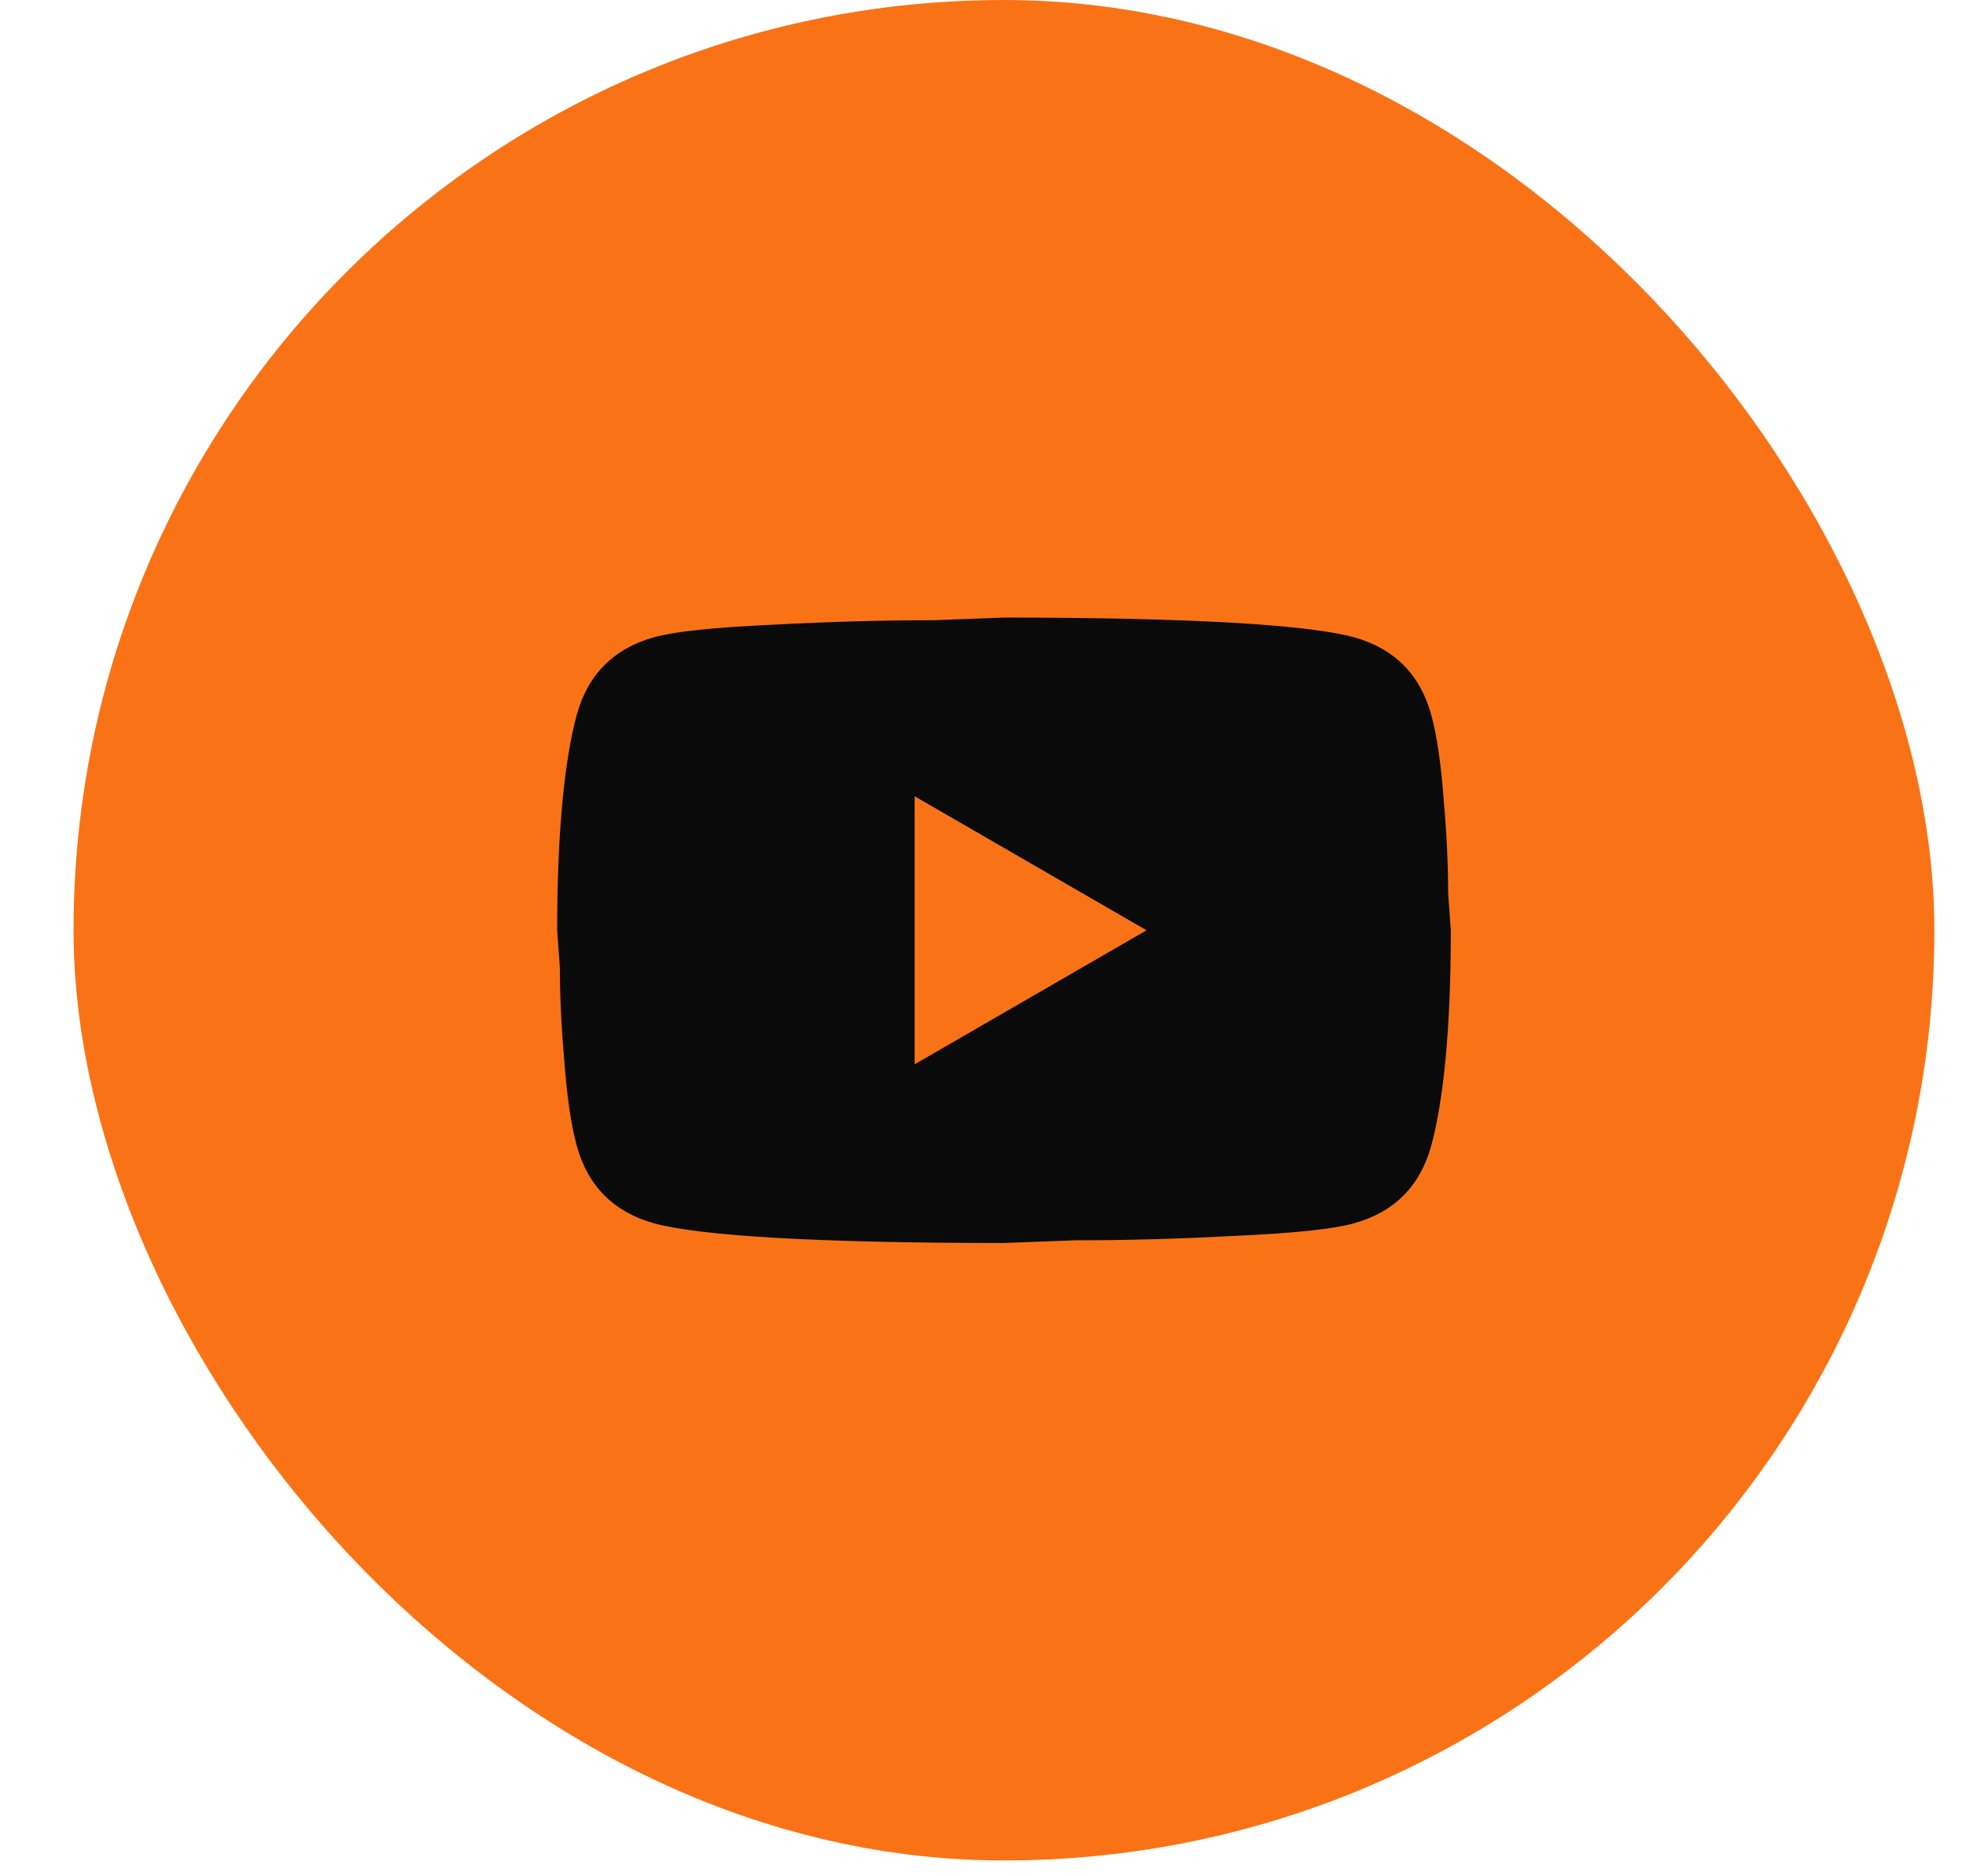 <svg width="22" height="21" viewBox="0 0 22 21" fill="none" xmlns="http://www.w3.org/2000/svg">
<rect x="0.823" width="20.823" height="20.823" rx="10.412" fill="#F97316"/>
<path d="M10.235 11.912L12.83 10.412L10.235 8.912V11.912ZM16.015 7.997C16.08 8.232 16.125 8.547 16.155 8.947C16.19 9.347 16.205 9.692 16.205 9.992L16.235 10.412C16.235 11.507 16.155 12.312 16.015 12.827C15.89 13.277 15.6 13.567 15.15 13.692C14.915 13.757 14.485 13.802 13.825 13.832C13.175 13.867 12.58 13.882 12.03 13.882L11.235 13.912C9.14 13.912 7.835 13.832 7.32 13.692C6.87 13.567 6.58 13.277 6.455 12.827C6.39 12.592 6.345 12.277 6.315 11.877C6.28 11.477 6.265 11.132 6.265 10.832L6.235 10.412C6.235 9.317 6.315 8.512 6.455 7.997C6.58 7.547 6.87 7.257 7.32 7.132C7.555 7.067 7.985 7.022 8.645 6.992C9.295 6.957 9.89 6.942 10.44 6.942L11.235 6.912C13.33 6.912 14.635 6.992 15.15 7.132C15.6 7.257 15.89 7.547 16.015 7.997Z" fill="#0A0A0A"/>
</svg>
